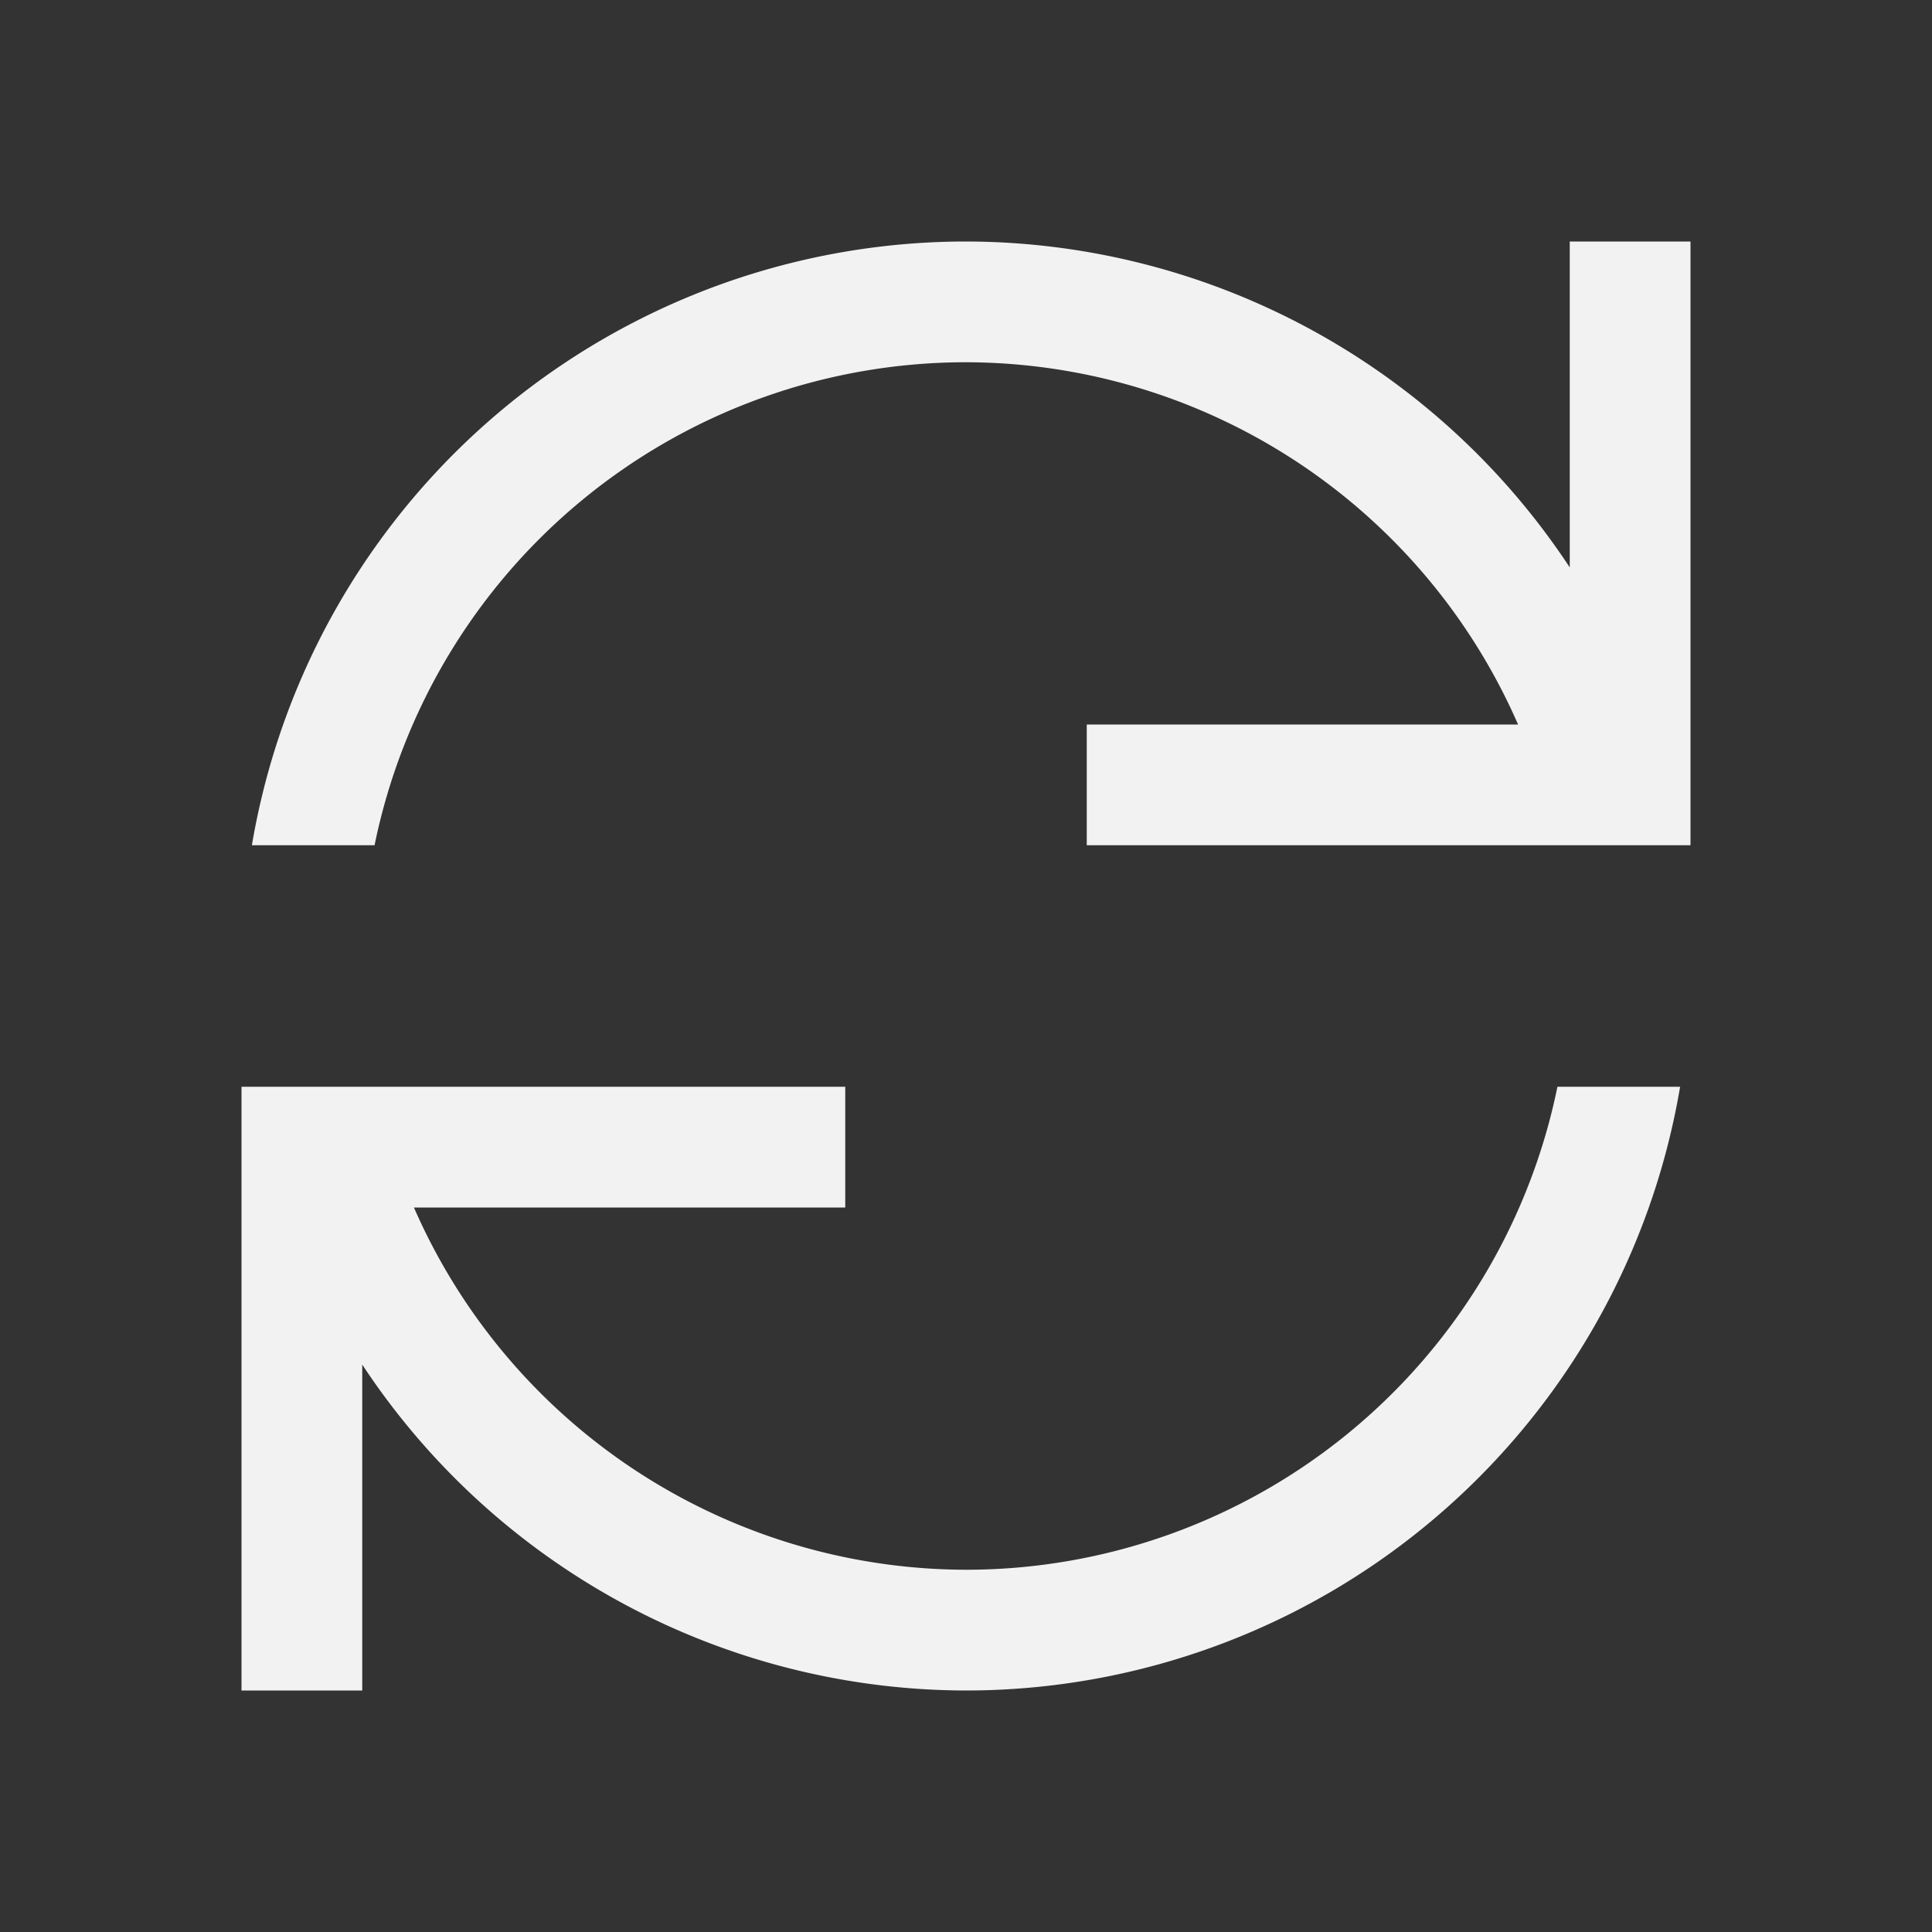 <?xml version="1.0" encoding="UTF-8" standalone="no"?>
<!-- Created with Inkscape (http://www.inkscape.org/) -->

<svg
   xmlns:dc="http://purl.org/dc/elements/1.1/"
   xmlns:cc="http://creativecommons.org/ns#"
   xmlns:rdf="http://www.w3.org/1999/02/22-rdf-syntax-ns#"
   xmlns:svg="http://www.w3.org/2000/svg"
   xmlns="http://www.w3.org/2000/svg"
   xmlns:sodipodi="http://sodipodi.sourceforge.net/DTD/sodipodi-0.dtd"
   xmlns:inkscape="http://www.inkscape.org/namespaces/inkscape"
   width="16"
   height="16"
   id="svg2"
   version="1.1"
   inkscape:version="0.91 r13725"
   viewBox="0 0 16 16"
   sodipodi:docname="gtk-convert.svg">
  <rect x="0" y="0" width="16" height="16" fill="#333333" stroke="none"/>
  <defs
     id="defs4" />
  <sodipodi:namedview
     id="base"
     pagecolor="#ffffff"
     bordercolor="#666666"
     borderopacity="1.0"
     inkscape:pageopacity="0.0"
     inkscape:pageshadow="2"
     inkscape:zoom="15.839192"
     inkscape:cx="-20.027384"
     inkscape:cy="10.290479"
     inkscape:document-units="px"
     inkscape:current-layer="layer1"
     showgrid="true"
     inkscape:showpageshadow="false"
     borderlayer="true"
     inkscape:window-width="1920"
     inkscape:window-height="957"
     inkscape:window-x="-4"
     inkscape:window-y="0"
     inkscape:window-maximized="1"
     units="px"
     inkscape:object-nodes="true">
    <inkscape:grid
       type="xygrid"
       id="grid4101" />
    <sodipodi:guide
       position="2,14"
       orientation="12,0"
       id="guide4071" />
    <sodipodi:guide
       position="2,2"
       orientation="0,12"
       id="guide4073" />
    <sodipodi:guide
       position="14,2"
       orientation="-12,0"
       id="guide4075" />
    <sodipodi:guide
       position="14,14"
       orientation="0,-12"
       id="guide4077" />
  </sodipodi:namedview>
  <g
     inkscape:label="Capa 1"
     inkscape:groupmode="layer"
     id="layer1"
     transform="translate(0,-1036.362)">
    <path
       style="fill:#f2f2f2;fill-opacity:1;fill-rule:evenodd;stroke:none"
       d="M 8 2 A 6 6 0 0 0 2.086 7 L 3.102 7 A 5 5 0 0 1 8 3 A 5 5 0 0 1 12.572 6 L 9 6 L 9 7 L 13.91 7 L 14 7 L 14 6 L 14 2 L 13 2 L 13 4.699 A 6 6 0 0 0 8 2 z M 2 9 L 2 10 L 2 14 L 3 14 L 3 11.301 A 6 6 0 0 0 8 14 A 6 6 0 0 0 13.914 9 L 12.898 9 A 5 5 0 0 1 8 13 A 5 5 0 0 1 3.428 10 L 7 10 L 7 9 L 3.105 9 L 2.09 9 L 2 9 z "
       transform="translate(0,1036.362)"
       id="path4201-0" />
  </g>
</svg>

